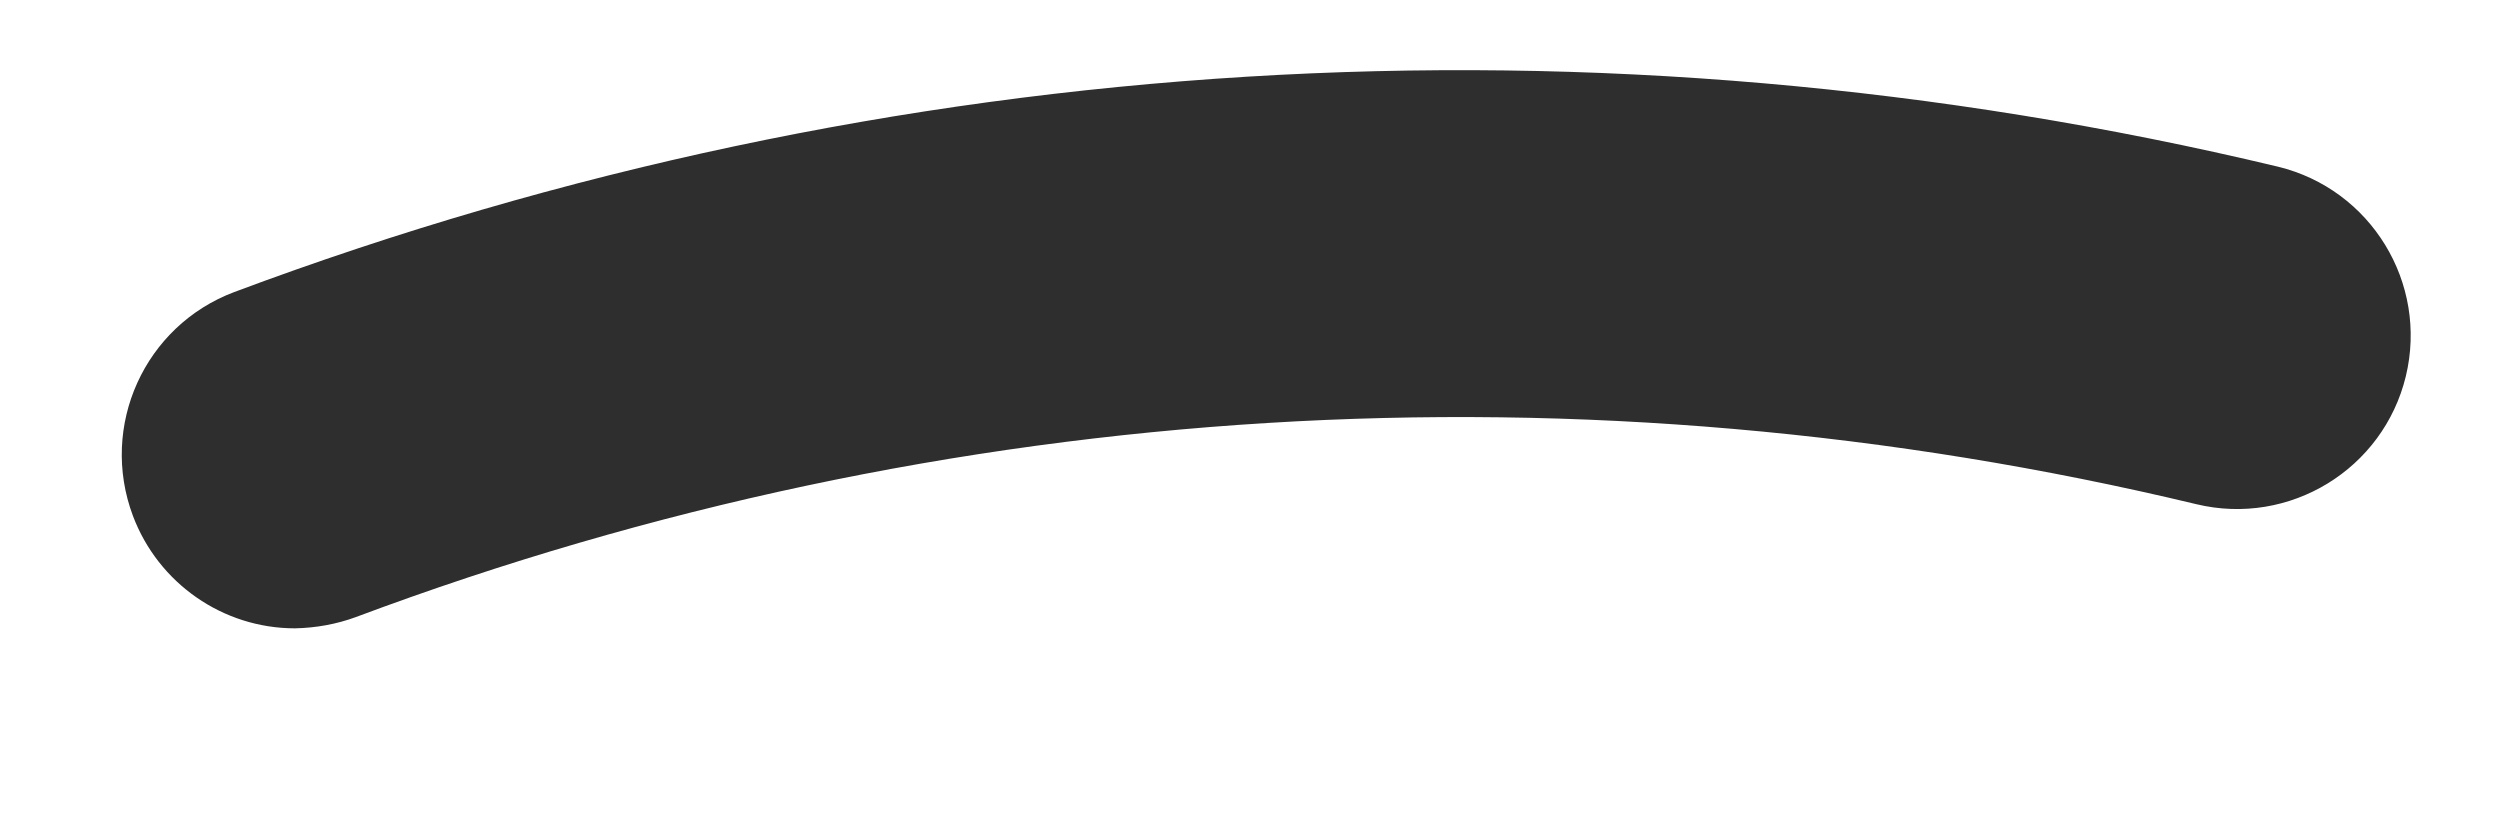 <svg width="6" height="2" viewBox="0 0 6 2" fill="none" xmlns="http://www.w3.org/2000/svg">
<path d="M5.467 0.4C3.838 0.01 2.13 0.114 0.562 0.701C0.347 0.782 0.238 1.022 0.319 1.238C0.38 1.4 0.535 1.508 0.708 1.508C0.758 1.507 0.808 1.498 0.854 1.481C2.267 0.952 3.804 0.858 5.271 1.21C5.495 1.264 5.72 1.126 5.774 0.903C5.828 0.679 5.69 0.454 5.467 0.4Z" fill="#2E2E2E"/>
</svg>
